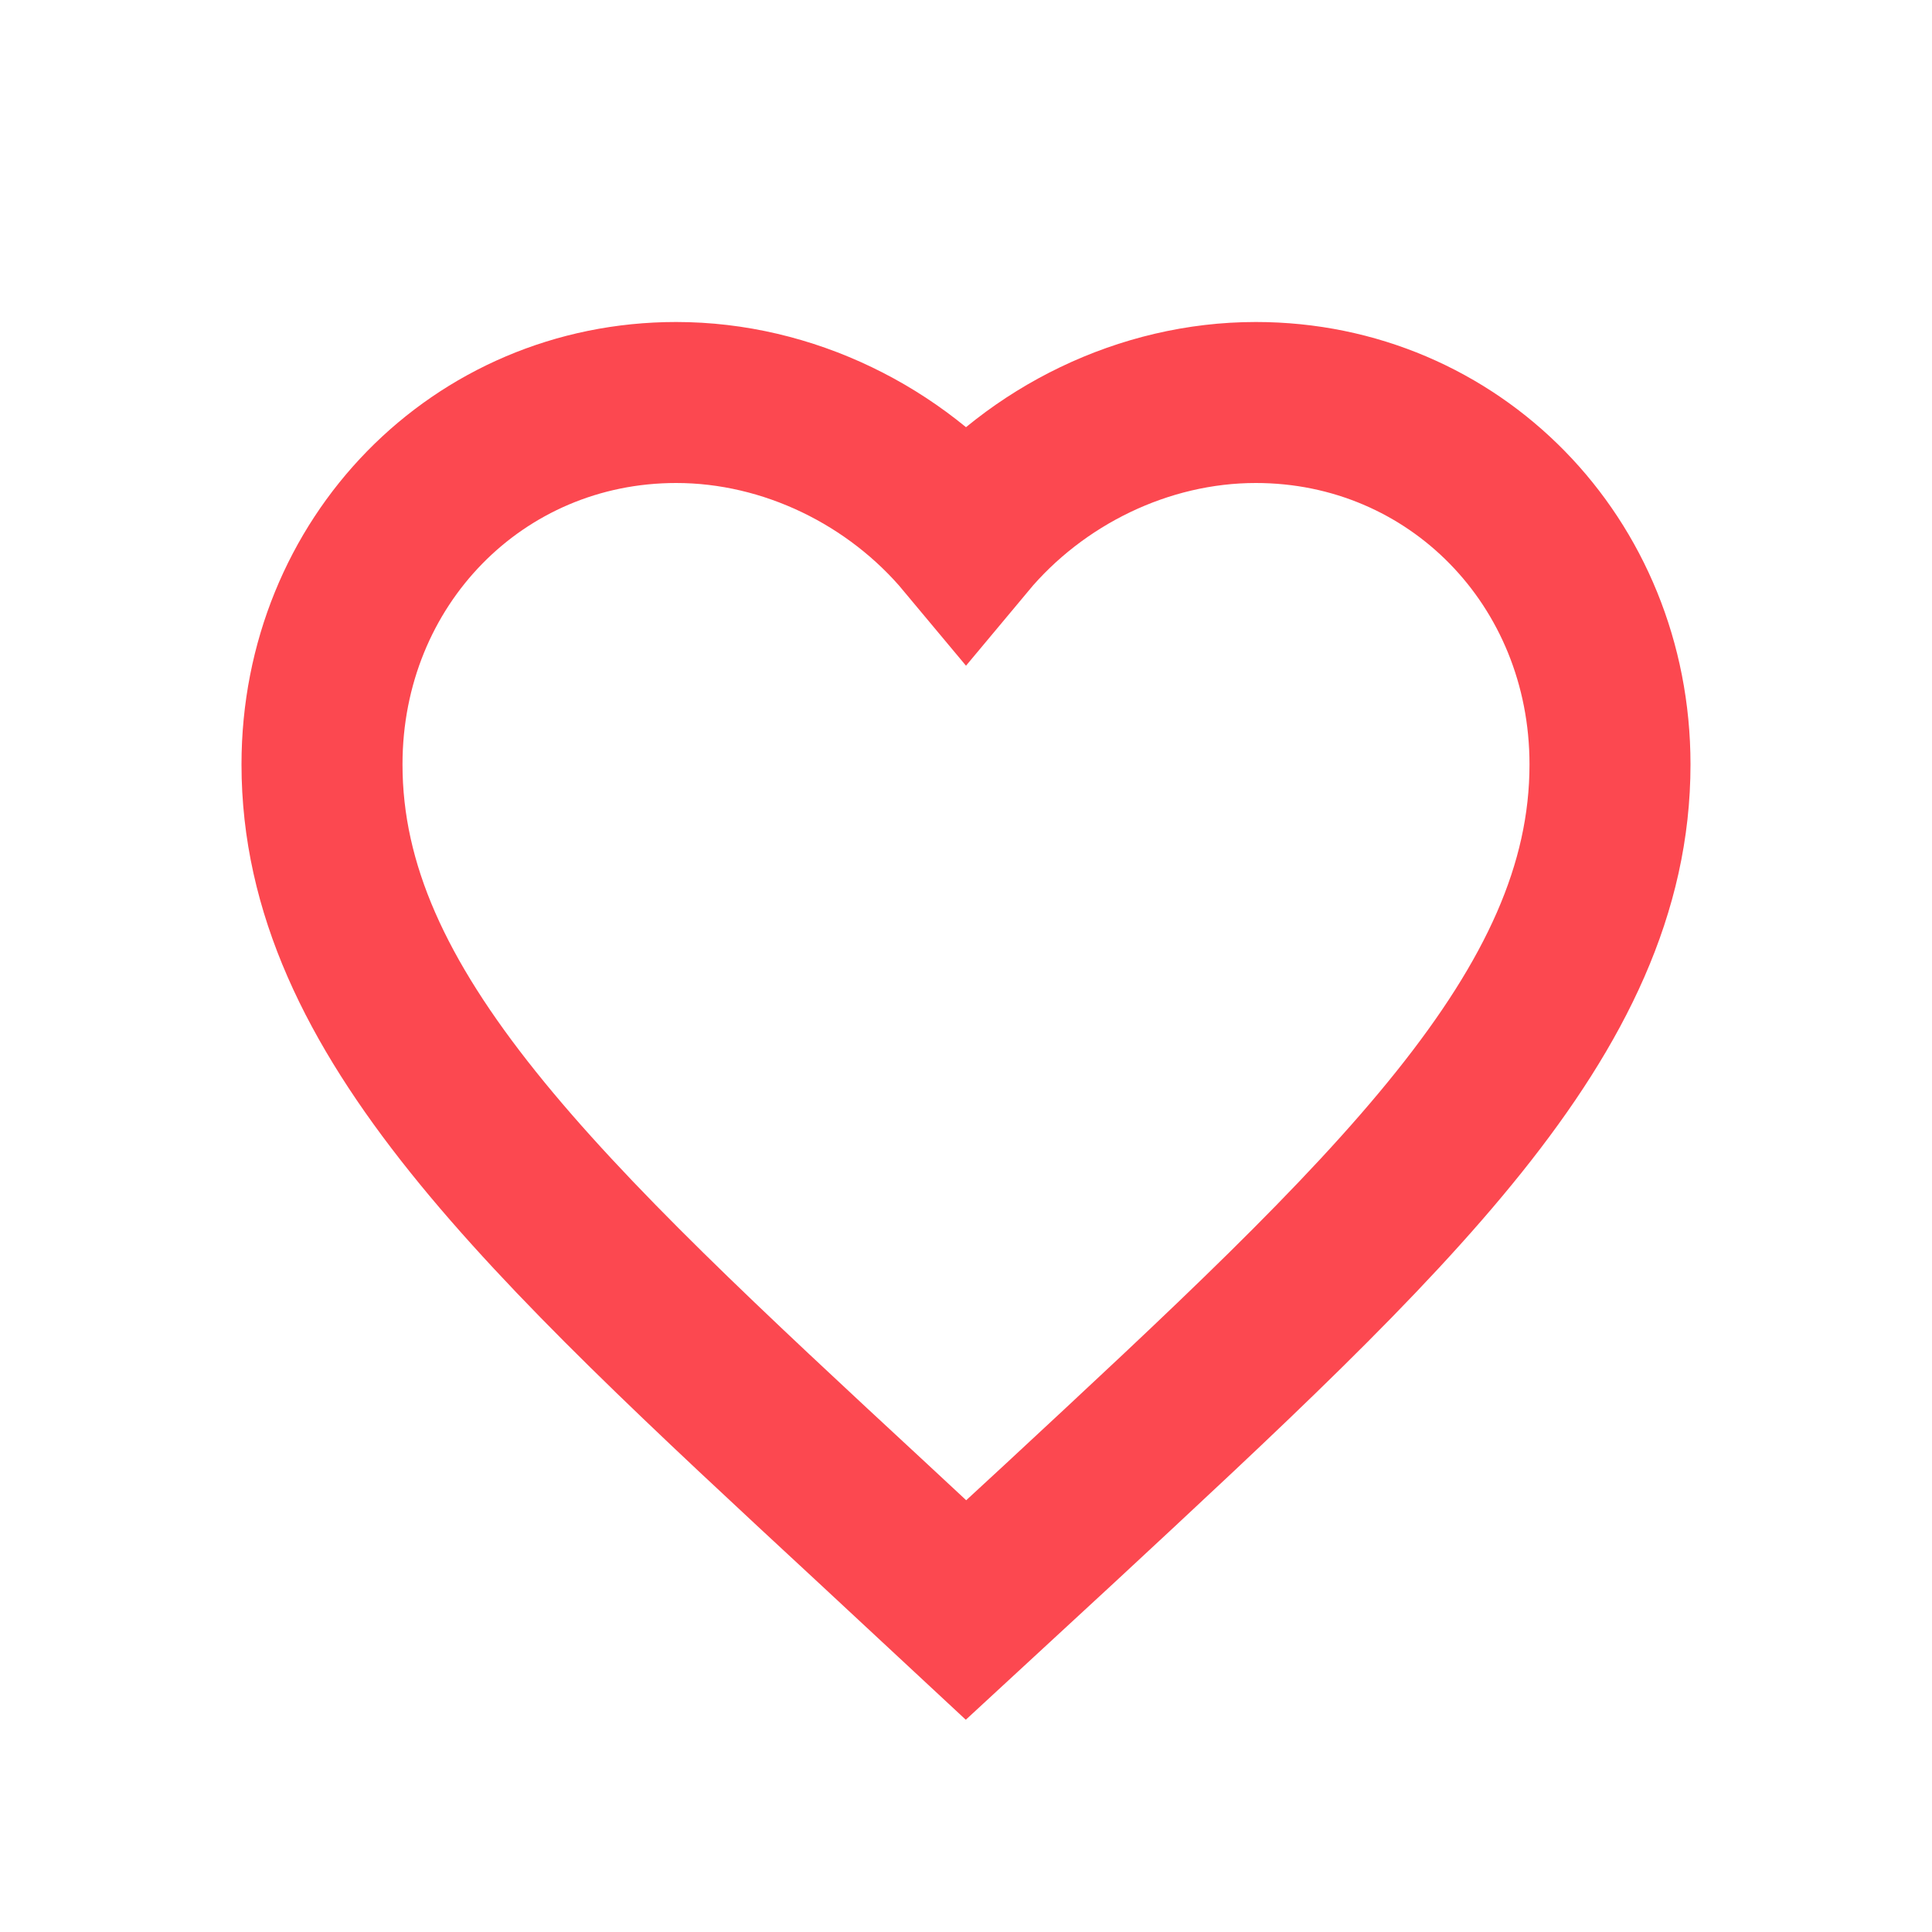 <?xml version="1.0" encoding="utf-8"?>
<svg width="24px" height="24px" viewBox="0 0 24 24" version="1.1" xmlns:xlink="http://www.w3.org/1999/xlink" xmlns="http://www.w3.org/2000/svg">
  <desc>Created with Lunacy</desc>
  <defs>
    <path d="M6.84 13.921C2.72 10.104 0 7.586 0 4.496C0 1.978 1.936 0 4.4 0C5.792 0 7.128 0.662 8 1.708C8.872 0.662 10.208 0 11.6 0C14.064 0 16 1.978 16 4.496C16 7.586 13.28 10.104 9.16 13.929L8 15L6.84 13.921Z" id="path_1" />
    <rect width="24" height="24" id="artboard_1" />
    <clipPath id="clip_1">
      <use xlink:href="#artboard_1" clip-rule="evenodd" />
    </clipPath>
    <clipPath id="mask_1">
      <use xlink:href="#path_1" />
    </clipPath>
  </defs>
  <g id="icons/favorite" clip-path="url(#clip_1)">
    <g id="favorite" transform="translate(4 5)">
      <path d="M6.84 13.921C2.72 10.104 0 7.586 0 4.496C0 1.978 1.936 0 4.4 0C5.792 0 7.128 0.662 8 1.708C8.872 0.662 10.208 0 11.6 0C14.064 0 16 1.978 16 4.496C16 7.586 13.28 10.104 9.16 13.929L8 15L6.84 13.921Z" id="Icon" fill="none" stroke="#FC4850" stroke-width="2" />
    </g>
  </g>
</svg>